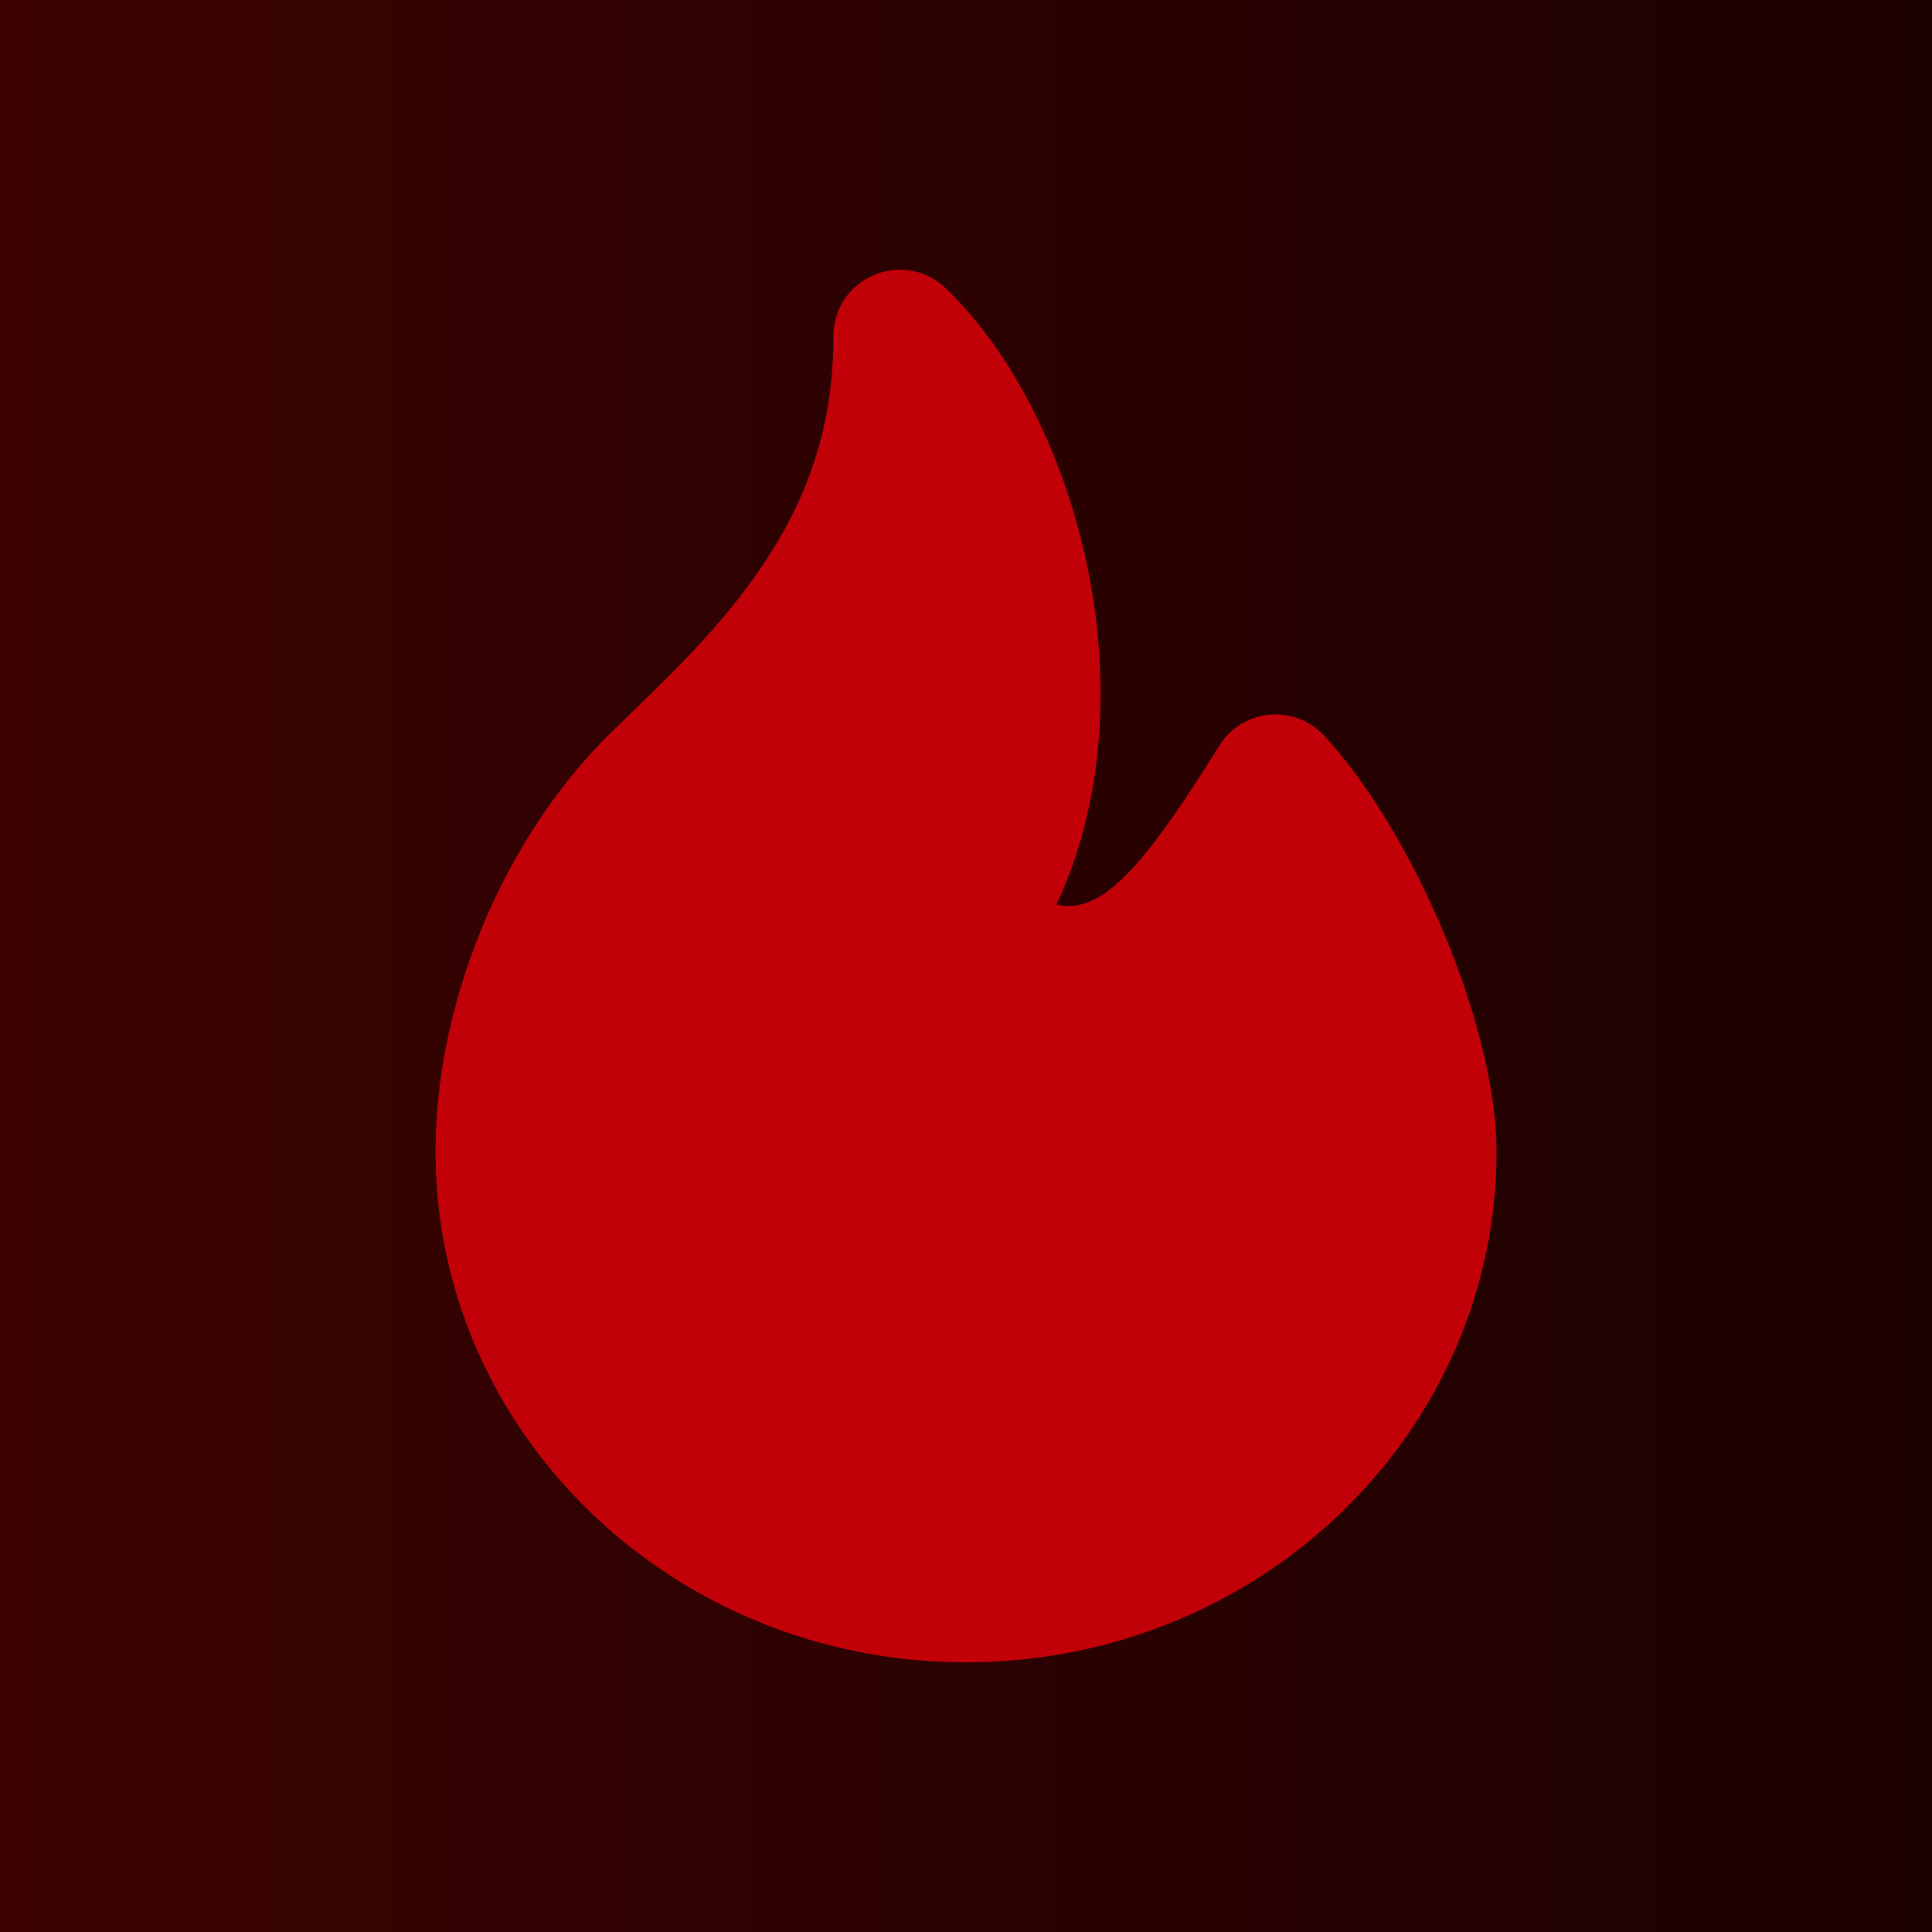 <?xml version="1.0" encoding="UTF-8"?>
<svg width="1024" height="1024" version="1.1" viewBox="0 0 270.93 270.93" xmlns="http://www.w3.org/2000/svg" xmlns:xlink="http://www.w3.org/1999/xlink"><defs><linearGradient id="linearGradient8" x2="270.93" y1="135.47" y2="135.47" gradientUnits="userSpaceOnUse"><stop stop-color="#3c0202" offset="0"/><stop stop-color="#1c0101" offset="1"/></linearGradient></defs><rect width="270.93" height="270.93" fill="url(#linearGradient8)" stroke-linecap="round" stroke-linejoin="round" stroke-width="1.058"/><path d="m116.88 47.137c0-8.183 9.82-12.377 15.734-6.714 18.207 17.445 28.789 55.747 16.273 84.806l-0.745 1.617 0.106 0.026c5.812 1.237 11.187-3.998 21.416-20.207l1.3-2.084a9.299 9.299 0 0 1 14.711-1.423c12.405 13.344 24.186 40.701 24.186 58.304 0 39.66-33.392 71.648-74.391 71.648-40.999 0-74.392-31.988-74.392-71.657 0-20.941 9.503-43.854 24.475-58.593l5.626-5.477c2.242-2.193 4.036-3.998 5.747-5.803 13.297-14.06 19.946-27.19 19.946-44.449" fill="#c10008" stroke-width=".265"/></svg>
